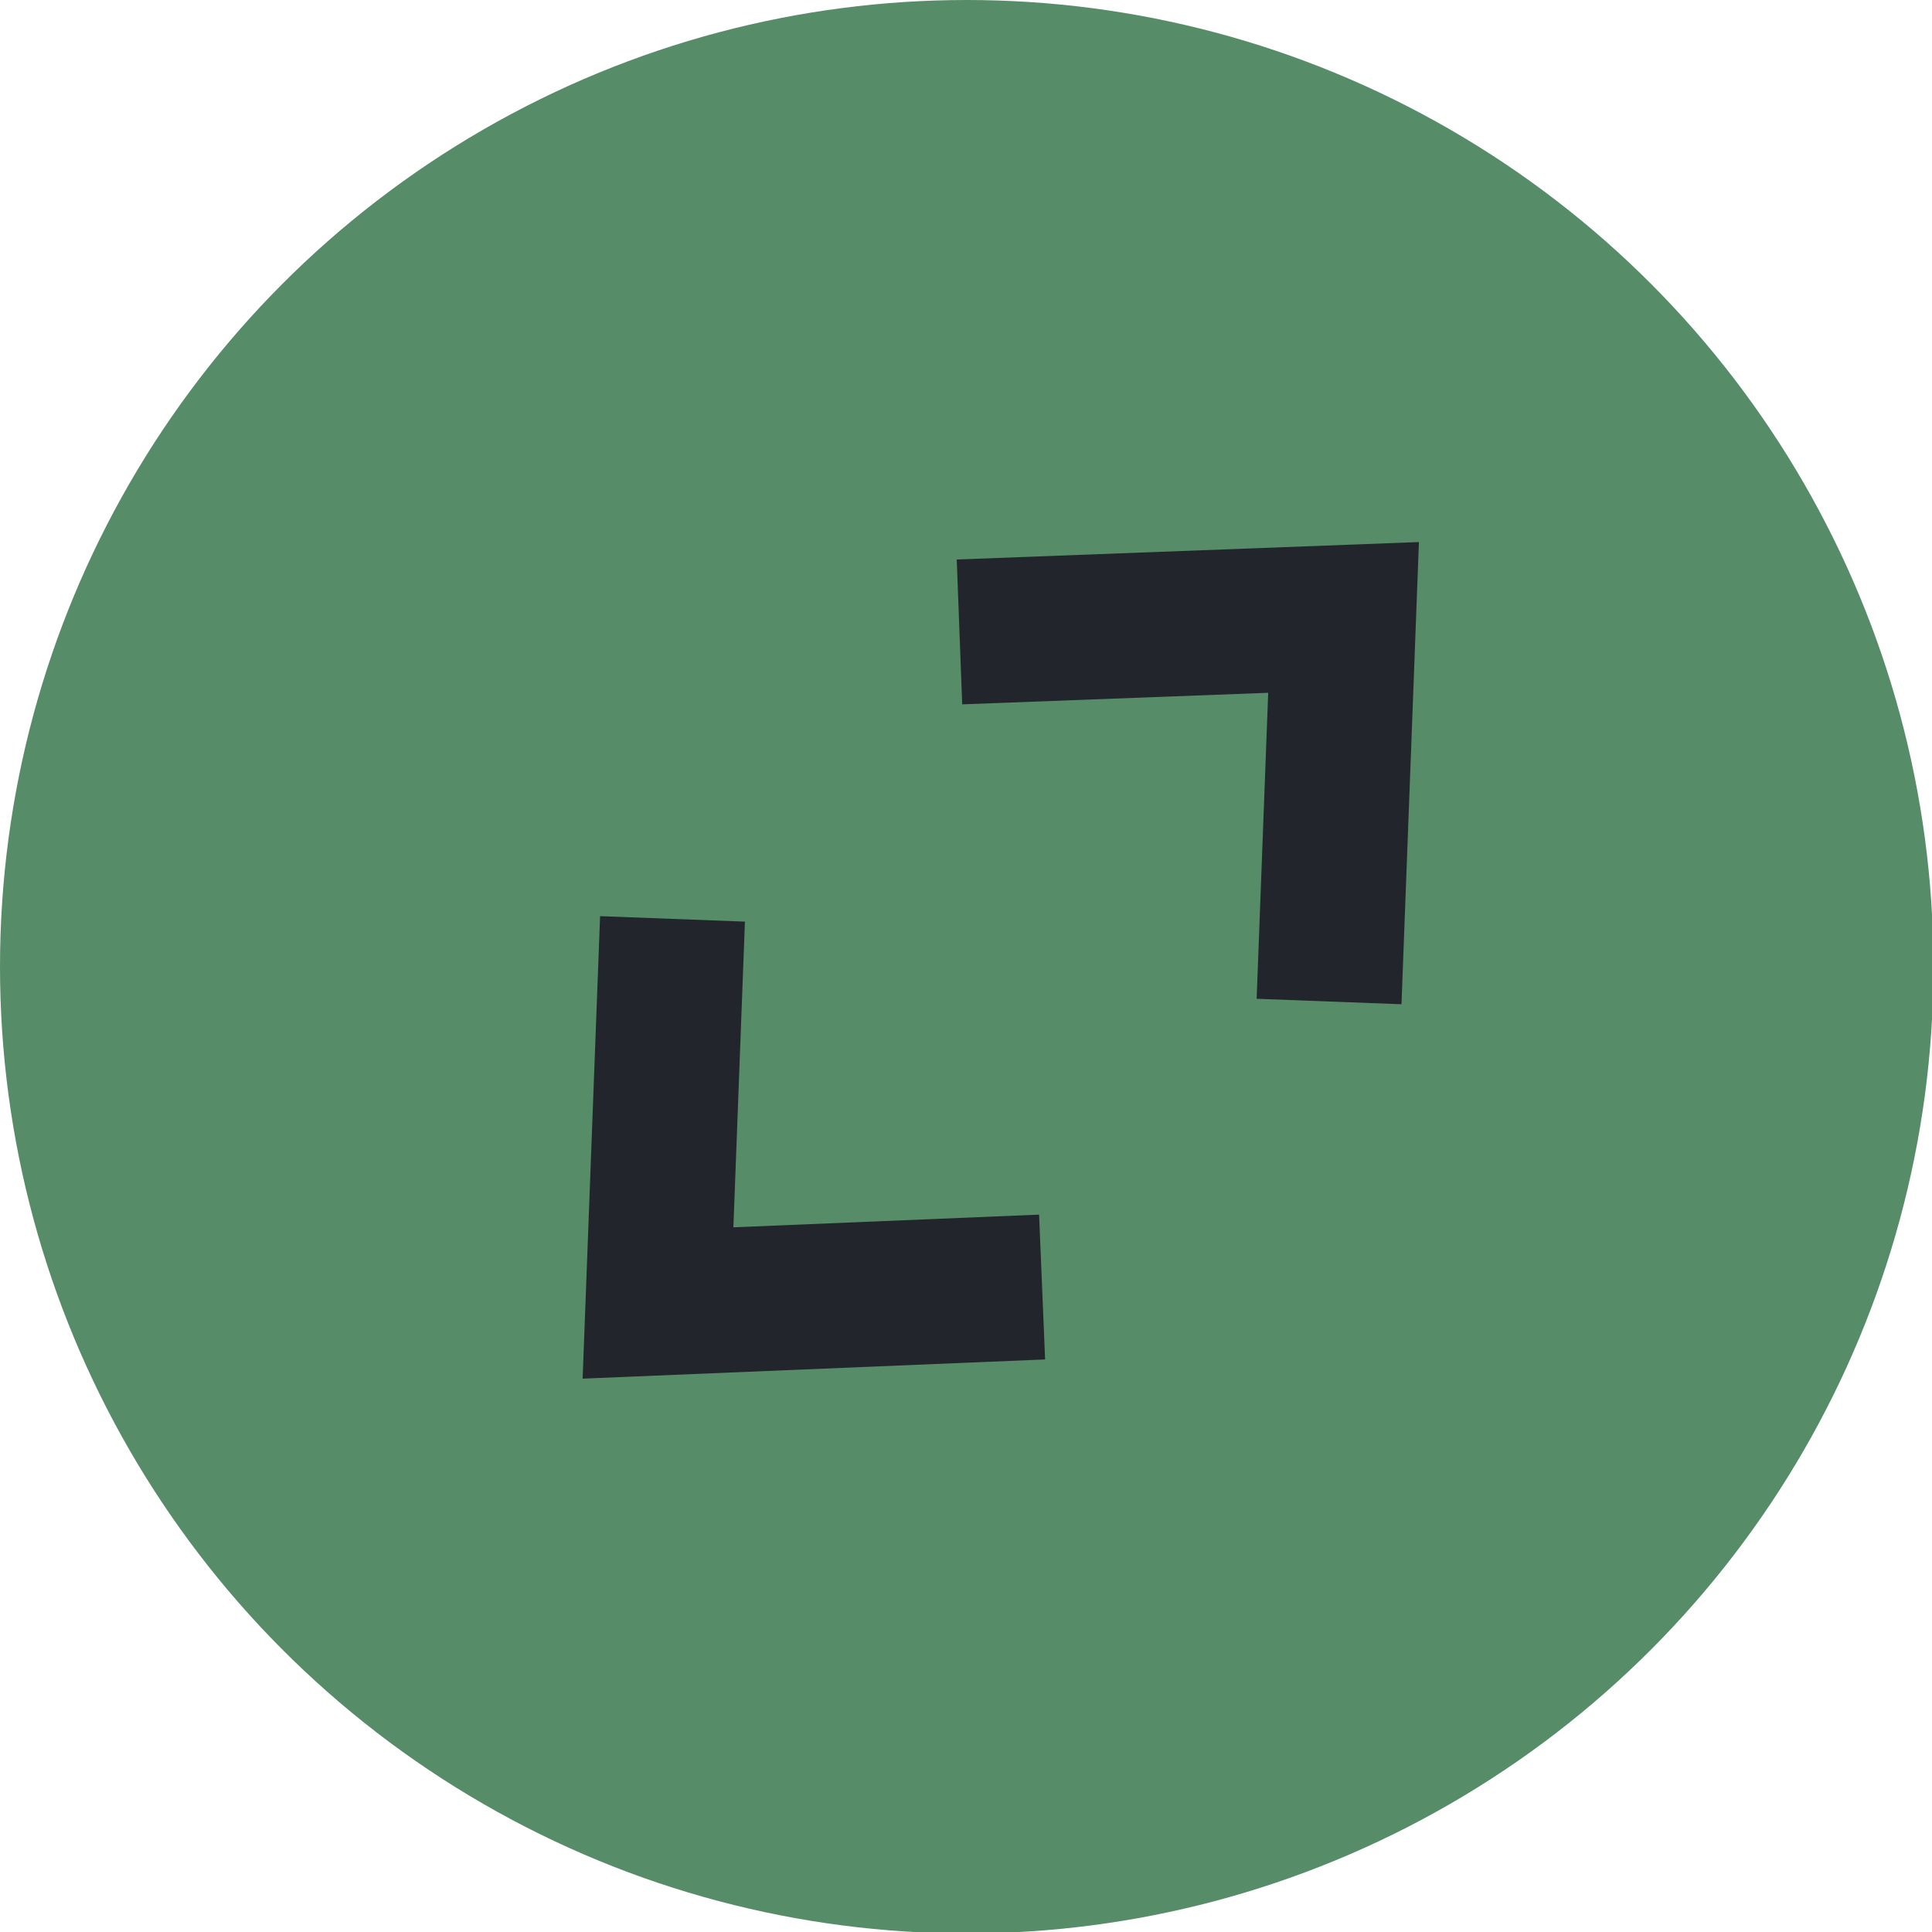 <svg xmlns="http://www.w3.org/2000/svg" viewBox="0 0 13.33 13.33"><defs><style>.cls-1{fill:#568c68;}.cls-2{fill:none;stroke:#22252b;stroke-miterlimit:10;}</style></defs><title>Asset 11</title><g id="Layer_2" data-name="Layer 2"><g id="Layer_2-2" data-name="Layer 2"><circle class="cls-1" cx="6.67" cy="6.67" r="6.67"/><polyline class="cls-2" points="6.62 4.36 9.27 4.26 9.17 6.91"/><polyline class="cls-2" points="7.19 8.88 4.54 8.99 4.64 6.34"/></g></g></svg>